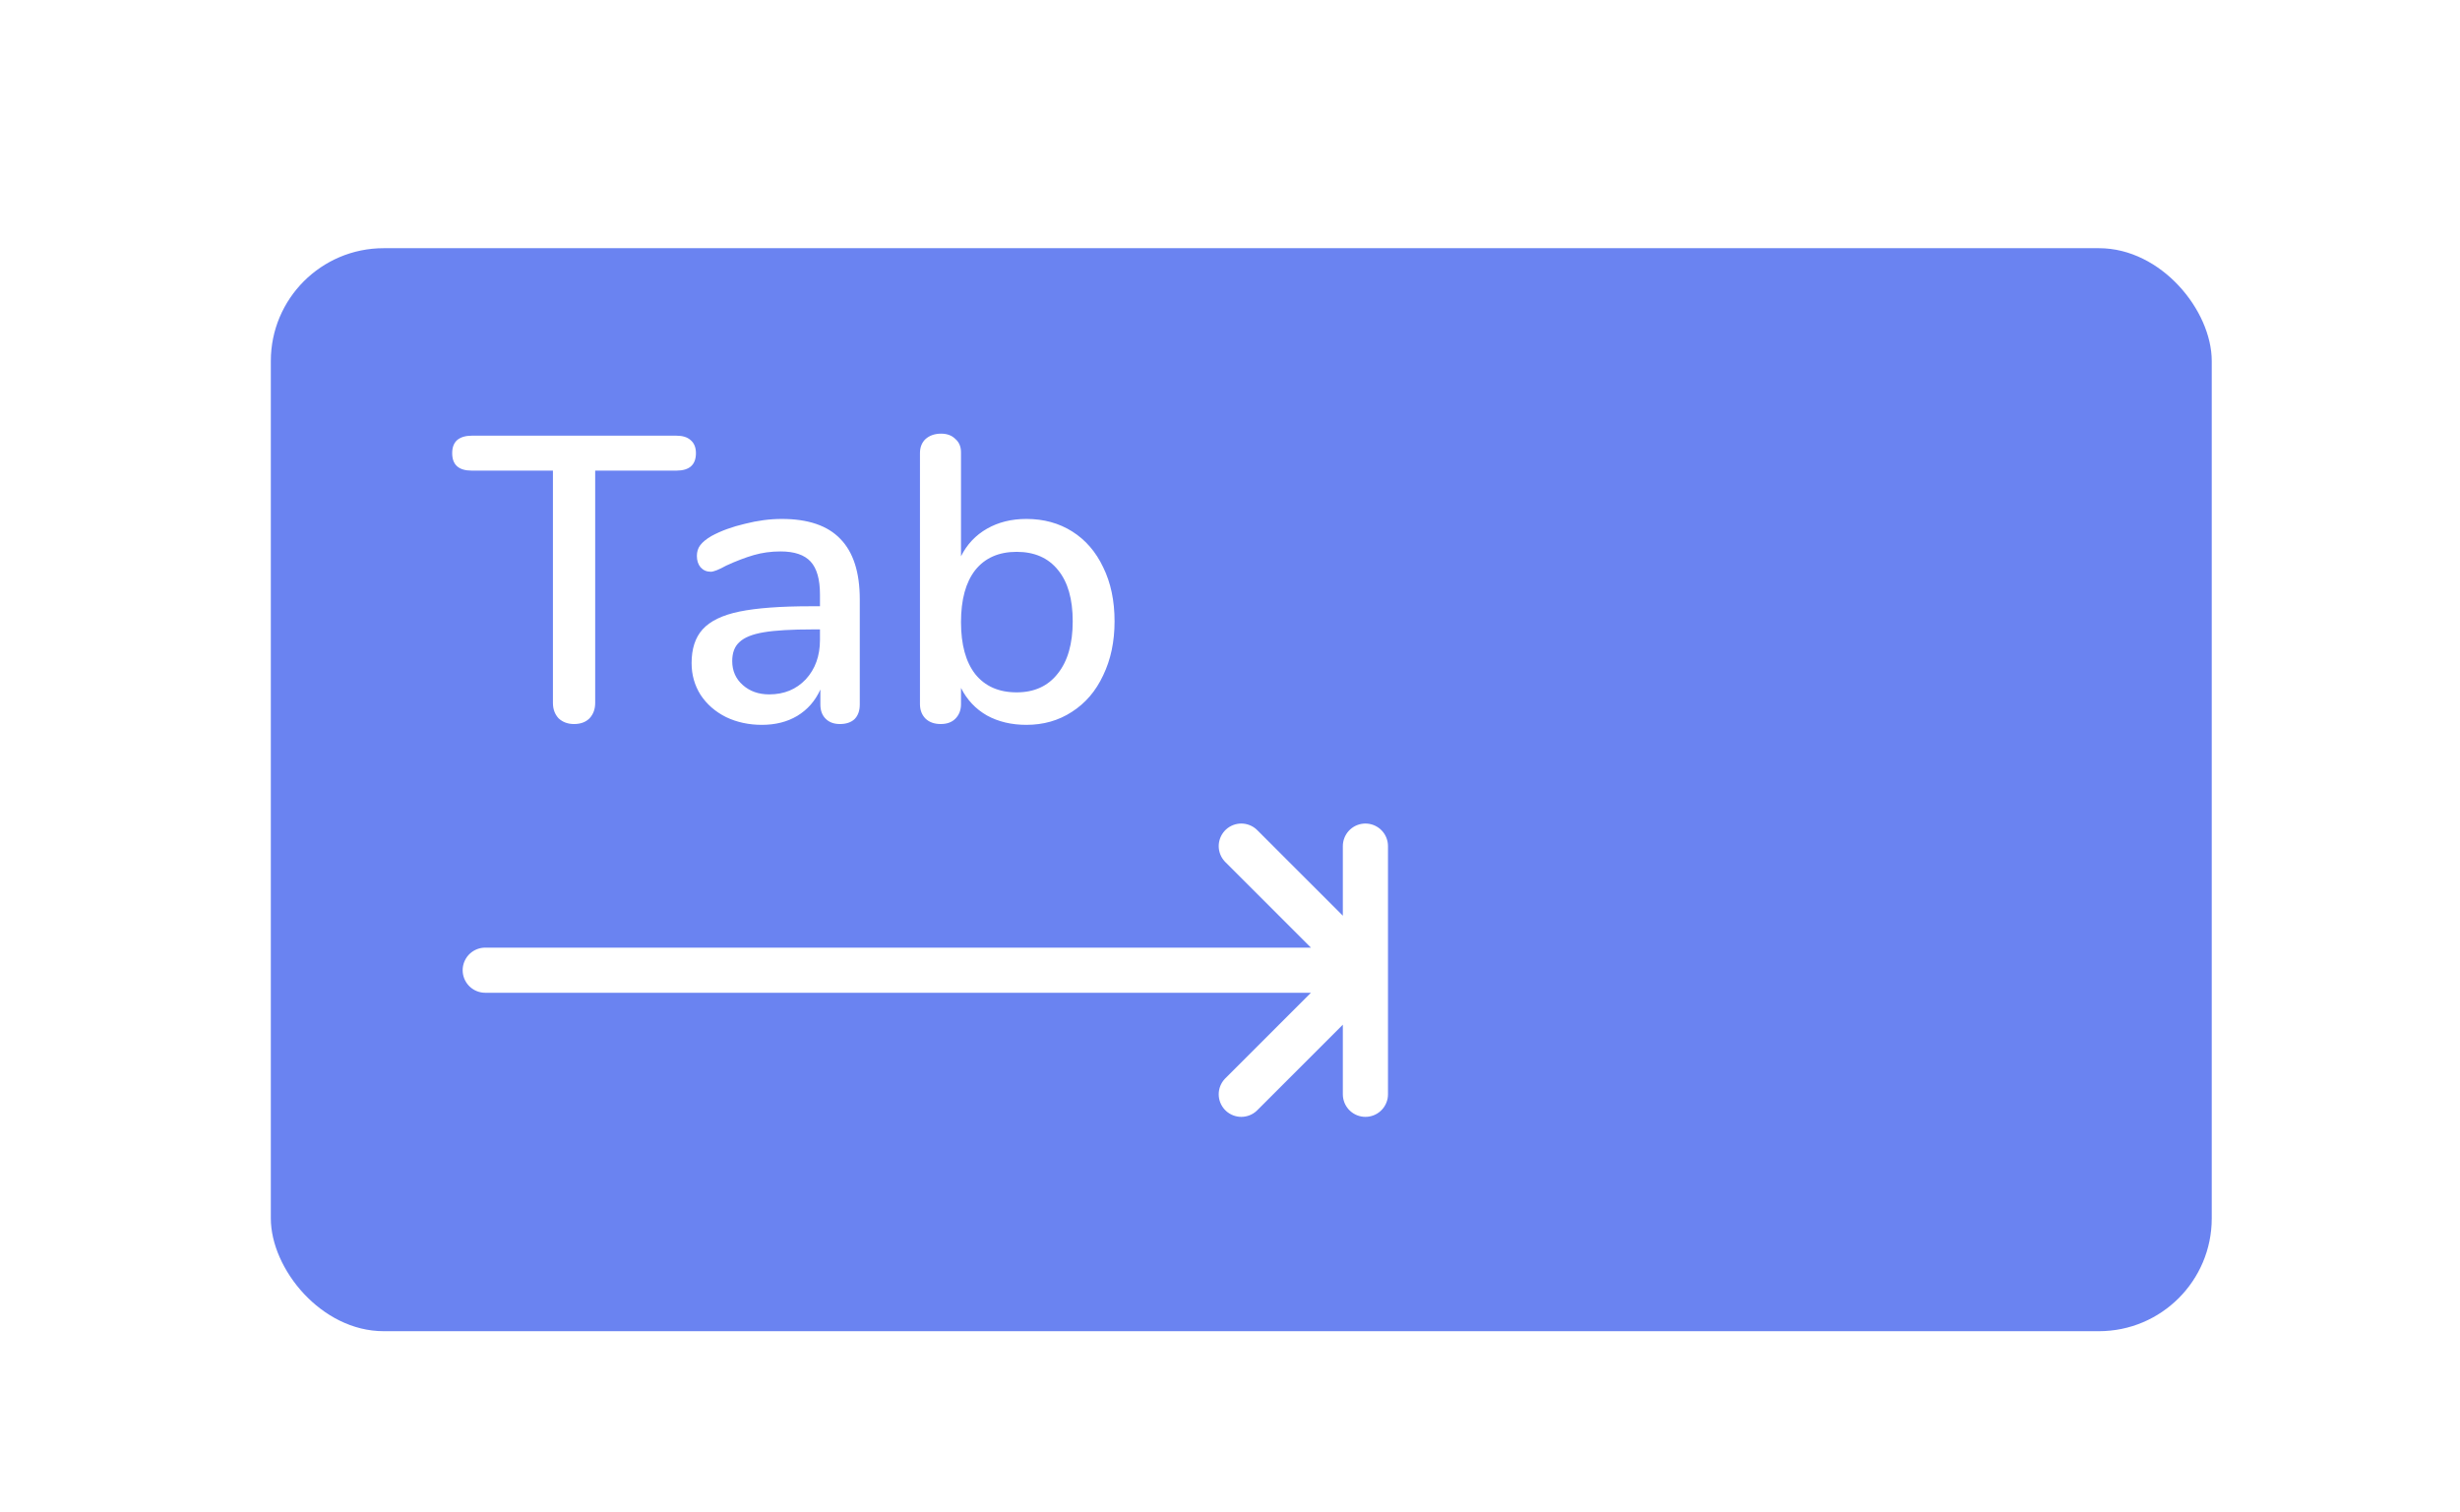 <svg width="109" height="67" viewBox="0 0 109 67" fill="none" xmlns="http://www.w3.org/2000/svg">
<g opacity="0.7">
<g filter="url(#filter0_d)">
<rect x="12" y="9" width="86" height="48" rx="5" fill="#2B4FEB"/>
</g>
<path d="M25.436 32.09C25.16 32.09 24.932 32.006 24.752 31.838C24.584 31.658 24.5 31.43 24.5 31.154V20.858H20.9C20.324 20.858 20.036 20.6 20.036 20.084C20.036 19.832 20.108 19.64 20.252 19.508C20.408 19.376 20.624 19.31 20.9 19.31H29.972C30.248 19.31 30.458 19.376 30.602 19.508C30.758 19.64 30.836 19.832 30.836 20.084C30.836 20.6 30.548 20.858 29.972 20.858H26.372V31.154C26.372 31.43 26.288 31.658 26.12 31.838C25.952 32.006 25.724 32.09 25.436 32.09ZM34.64 23C35.804 23 36.668 23.294 37.232 23.882C37.808 24.47 38.096 25.364 38.096 26.564V31.226C38.096 31.502 38.018 31.718 37.862 31.874C37.706 32.018 37.49 32.09 37.214 32.09C36.95 32.09 36.74 32.012 36.584 31.856C36.428 31.7 36.35 31.49 36.35 31.226V30.56C36.122 31.064 35.78 31.454 35.324 31.73C34.88 31.994 34.358 32.126 33.758 32.126C33.182 32.126 32.654 32.012 32.174 31.784C31.694 31.544 31.316 31.214 31.04 30.794C30.776 30.374 30.644 29.906 30.644 29.39C30.644 28.754 30.806 28.256 31.13 27.896C31.466 27.524 32.012 27.26 32.768 27.104C33.536 26.948 34.586 26.87 35.918 26.87H36.332V26.348C36.332 25.676 36.194 25.19 35.918 24.89C35.642 24.59 35.198 24.44 34.586 24.44C34.166 24.44 33.77 24.494 33.398 24.602C33.026 24.71 32.618 24.866 32.174 25.07C31.85 25.25 31.622 25.34 31.49 25.34C31.31 25.34 31.16 25.274 31.04 25.142C30.932 25.01 30.878 24.842 30.878 24.638C30.878 24.458 30.926 24.302 31.022 24.17C31.13 24.026 31.298 23.888 31.526 23.756C31.946 23.528 32.438 23.348 33.002 23.216C33.566 23.072 34.112 23 34.64 23ZM34.082 30.776C34.742 30.776 35.282 30.554 35.702 30.11C36.122 29.654 36.332 29.072 36.332 28.364V27.896H36.008C35.072 27.896 34.352 27.938 33.848 28.022C33.344 28.106 32.984 28.25 32.768 28.454C32.552 28.646 32.444 28.928 32.444 29.3C32.444 29.732 32.6 30.086 32.912 30.362C33.224 30.638 33.614 30.776 34.082 30.776ZM45.479 23C46.247 23 46.925 23.186 47.513 23.558C48.101 23.93 48.557 24.458 48.881 25.142C49.217 25.826 49.385 26.624 49.385 27.536C49.385 28.436 49.217 29.234 48.881 29.93C48.557 30.626 48.095 31.166 47.495 31.55C46.907 31.934 46.235 32.126 45.479 32.126C44.819 32.126 44.237 31.988 43.733 31.712C43.229 31.424 42.845 31.016 42.581 30.488V31.208C42.581 31.472 42.497 31.688 42.329 31.856C42.173 32.012 41.957 32.09 41.681 32.09C41.405 32.09 41.183 32.012 41.015 31.856C40.847 31.688 40.763 31.472 40.763 31.208V20.084C40.763 19.82 40.847 19.61 41.015 19.454C41.195 19.298 41.423 19.22 41.699 19.22C41.963 19.22 42.173 19.298 42.329 19.454C42.497 19.598 42.581 19.796 42.581 20.048V24.656C42.845 24.128 43.229 23.72 43.733 23.432C44.237 23.144 44.819 23 45.479 23ZM45.047 30.686C45.827 30.686 46.433 30.41 46.865 29.858C47.309 29.306 47.531 28.532 47.531 27.536C47.531 26.552 47.315 25.796 46.883 25.268C46.451 24.728 45.839 24.458 45.047 24.458C44.255 24.458 43.643 24.728 43.211 25.268C42.791 25.808 42.581 26.576 42.581 27.572C42.581 28.568 42.791 29.336 43.211 29.876C43.643 30.416 44.255 30.686 45.047 30.686Z" fill="white"/>
<path d="M21.5 43H60.5M60.5 43L55 37.5M60.5 43L55 48.5M60.5 43V37.5V48.5" stroke="white" stroke-width="2" stroke-linecap="round" stroke-linejoin="round"/>
</g>
<defs>
<filter id="filter0_d" x="12" y="9" width="86" height="50" filterUnits="userSpaceOnUse" color-interpolation-filters="sRGB">
<feFlood flood-opacity="0" result="BackgroundImageFix"/>
<feColorMatrix in="SourceAlpha" type="matrix" values="0 0 0 0 0 0 0 0 0 0 0 0 0 0 0 0 0 0 127 0"/>
<feOffset dy="2"/>
<feColorMatrix type="matrix" values="0 0 0 0 0.169 0 0 0 0 0.31 0 0 0 0 0.922 0 0 0 0.1 0"/>
<feBlend mode="normal" in2="BackgroundImageFix" result="effect1_dropShadow"/>
<feBlend mode="normal" in="SourceGraphic" in2="effect1_dropShadow" result="shape"/>
</filter>
</defs>
</svg>
